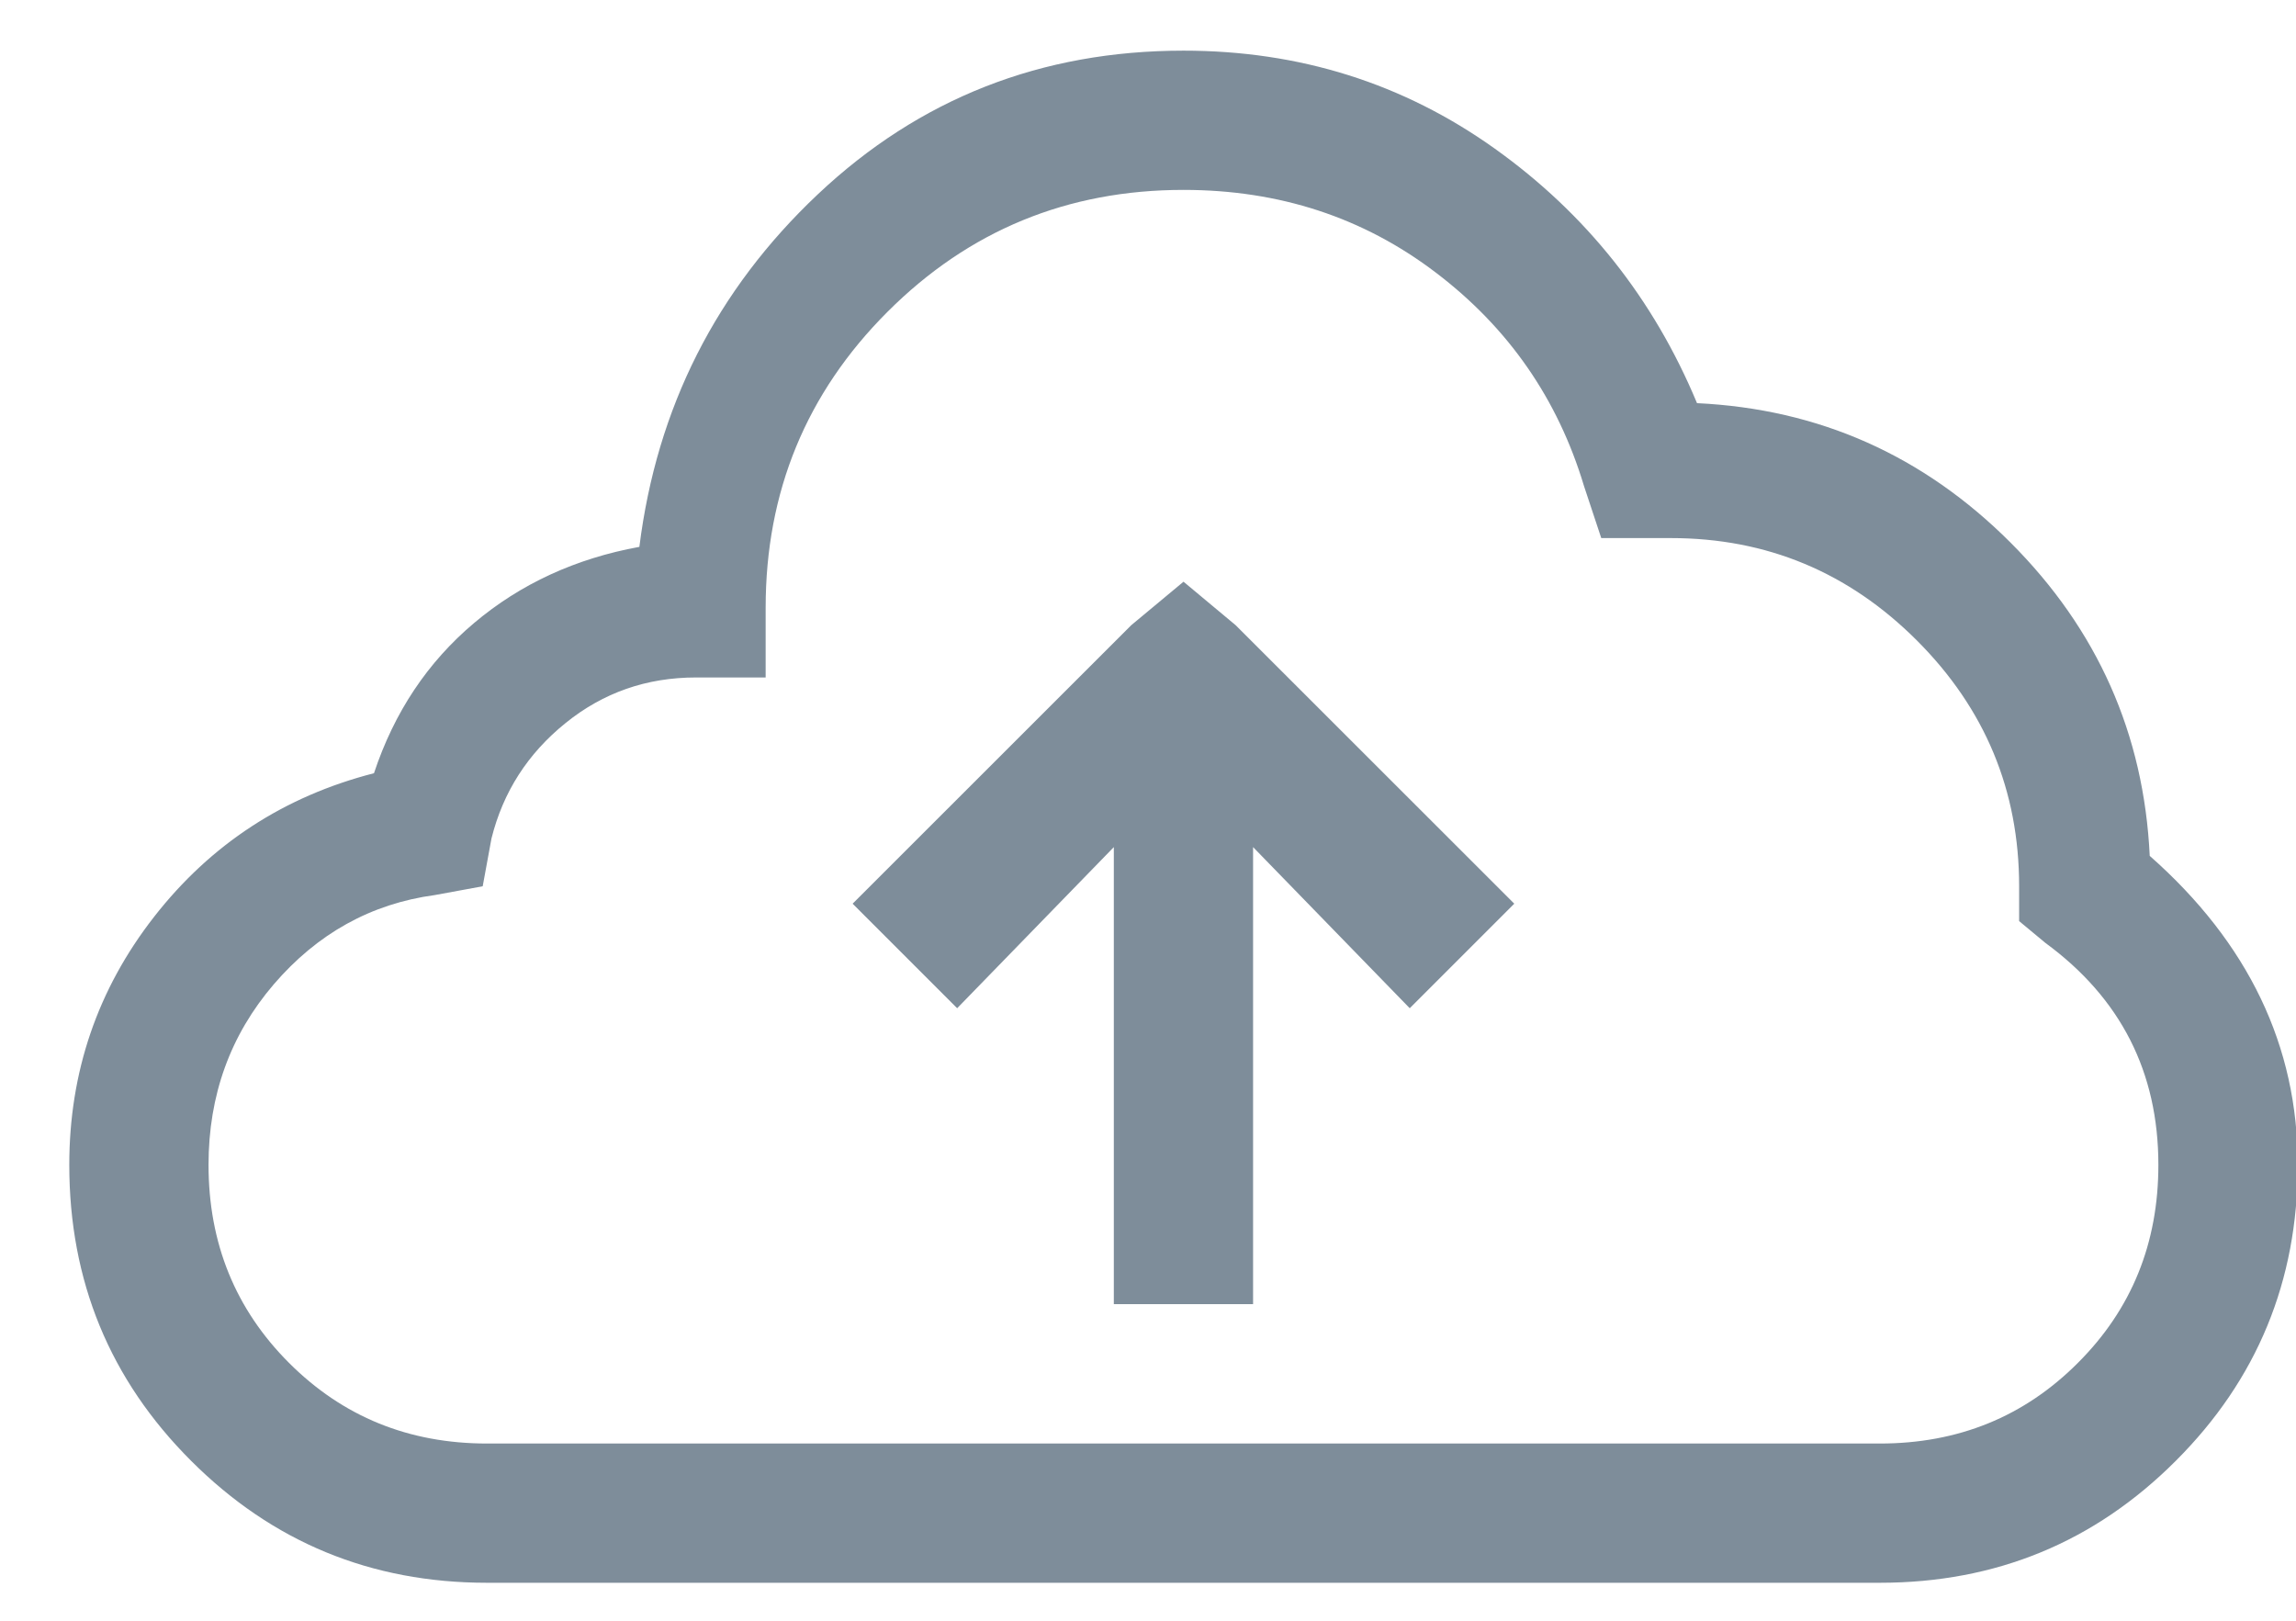 <?xml version="1.0" encoding="UTF-8"?>
<svg width="17px" height="12px" viewBox="0 0 17 12" version="1.1" xmlns="http://www.w3.org/2000/svg" xmlns:xlink="http://www.w3.org/1999/xlink">
    <title></title>
    <g id="My-Account" stroke="none" stroke-width="1" fill="none" fill-rule="evenodd">
        <g id="My-account-/-General" transform="translate(-595, -693)" fill="#7E8D9A" fill-rule="nonzero">
            <g id="Content" transform="translate(300, 585)">
                <g id="upload" transform="translate(15, 68.25)">
                    <path d="M293.919,51.469 C294.778,51.469 295.509,51.168 296.11,50.566 C296.712,49.965 297.013,49.234 297.013,48.375 C297.013,47.494 296.647,46.731 295.917,46.087 C295.874,45.185 295.53,44.411 294.886,43.767 C294.241,43.122 293.468,42.778 292.565,42.735 C292.243,41.962 291.744,41.333 291.067,40.85 C290.39,40.367 289.622,40.125 288.763,40.125 C287.71,40.125 286.808,40.479 286.056,41.188 C285.304,41.897 284.863,42.768 284.734,43.799 C284.262,43.885 283.854,44.073 283.51,44.363 C283.166,44.653 282.919,45.023 282.769,45.475 C282.103,45.646 281.56,46.001 281.141,46.538 C280.722,47.075 280.513,47.688 280.513,48.375 C280.513,49.234 280.813,49.965 281.415,50.566 C282.017,51.168 282.747,51.469 283.606,51.469 L283.606,51.469 L293.919,51.469 Z M293.919,50.438 L283.606,50.438 C283.026,50.438 282.538,50.239 282.14,49.841 C281.743,49.444 281.544,48.955 281.544,48.375 C281.544,47.859 281.705,47.414 282.027,47.038 C282.35,46.662 282.747,46.441 283.22,46.377 L283.22,46.377 L283.574,46.312 L283.639,45.958 C283.725,45.614 283.907,45.33 284.187,45.104 C284.466,44.878 284.788,44.766 285.153,44.766 L285.153,44.766 L285.669,44.766 L285.669,44.25 C285.669,43.391 285.97,42.66 286.571,42.059 C287.173,41.457 287.903,41.156 288.763,41.156 C289.472,41.156 290.095,41.36 290.632,41.769 C291.169,42.177 291.534,42.703 291.728,43.348 L291.728,43.348 L291.856,43.734 L292.372,43.734 C293.081,43.734 293.688,43.987 294.193,44.492 C294.698,44.997 294.95,45.604 294.95,46.312 L294.95,46.312 L294.95,46.57 L295.144,46.731 C295.702,47.14 295.981,47.688 295.981,48.375 C295.981,48.955 295.783,49.444 295.385,49.841 C294.988,50.239 294.499,50.438 293.919,50.438 L293.919,50.438 Z M289.278,49.406 L289.278,46.022 L290.438,47.215 L291.212,46.441 L289.149,44.379 L288.763,44.057 L288.376,44.379 L286.313,46.441 L287.087,47.215 L288.247,46.022 L288.247,49.406 L289.278,49.406 Z" id=""></path>
                </g>
            </g>
        </g>
    </g>
</svg>